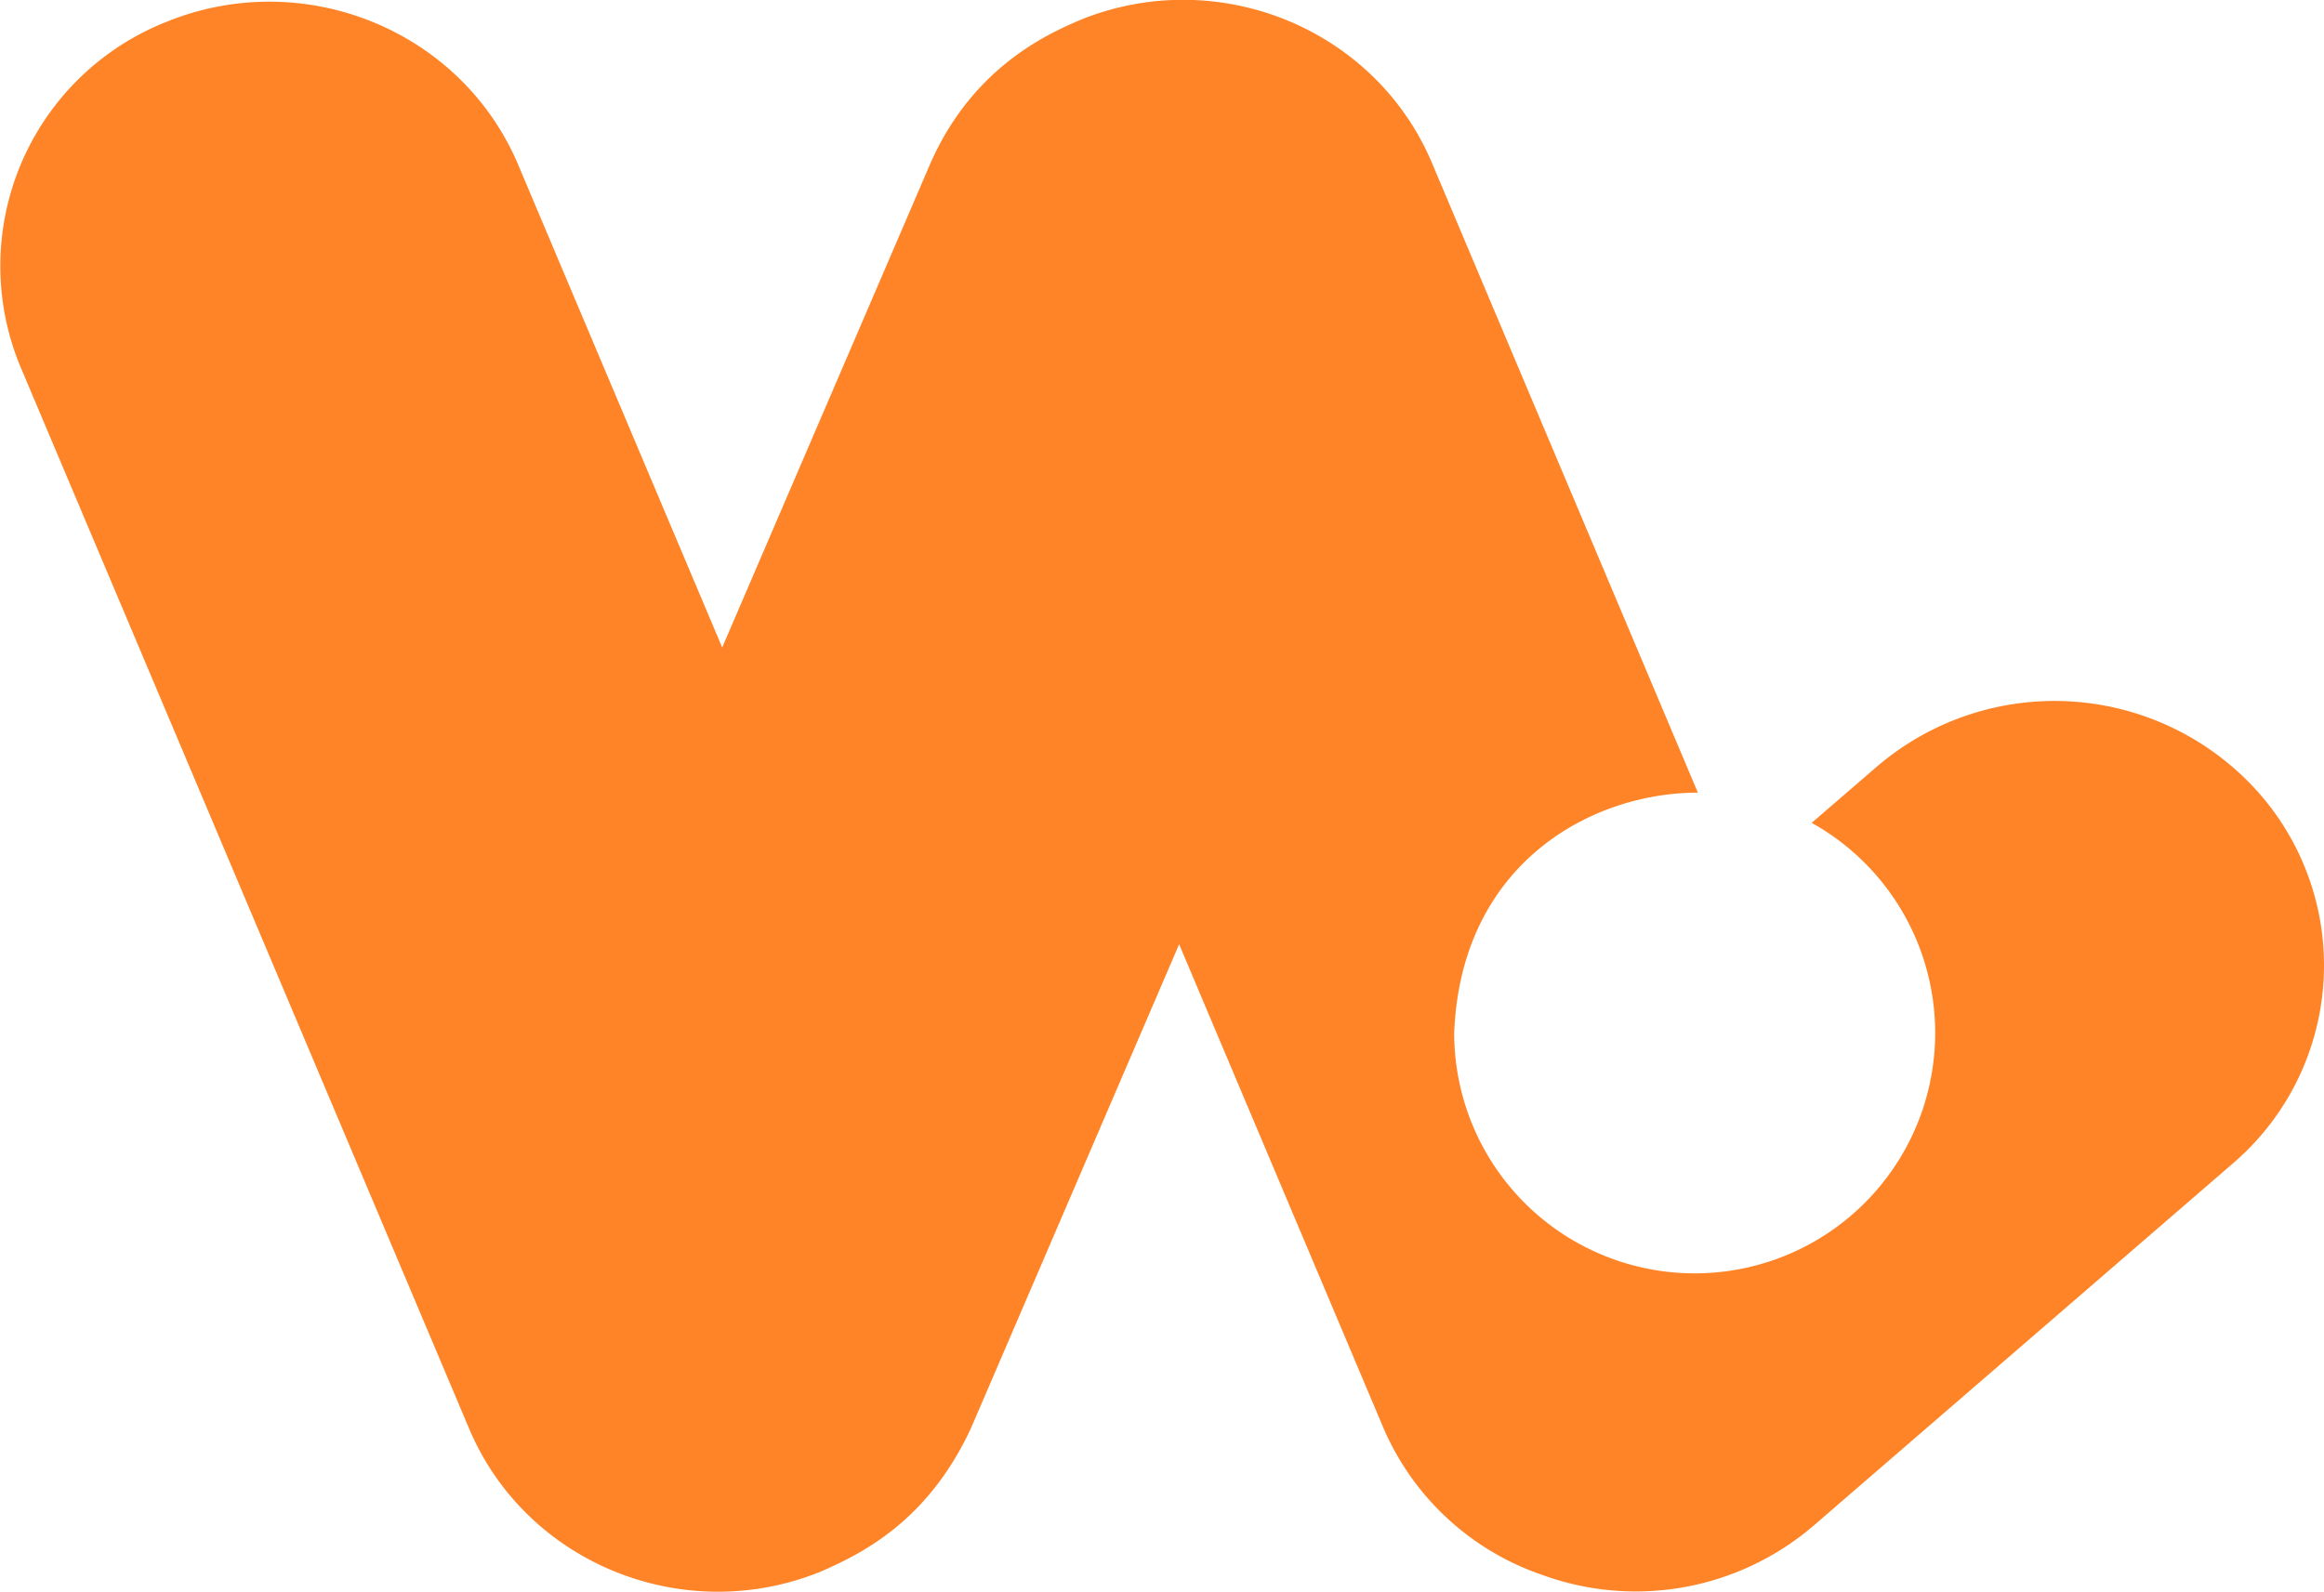 <svg xmlns="http://www.w3.org/2000/svg" viewBox="0 0 357.55 244.95"><defs><style>.cls-1{fill:#fe8427;}</style></defs><g id="Calque_2" data-name="Calque 2"><g id="Calque_2-2" data-name="Calque 2"><path class="cls-1" d="M347.21,121.67h0A42,42,0,0,0,288.73,118l-10,8.63a37,37,0,1,1-55,32.35c1-26,21-37,37.49-37l-40.91-96.9c-8.76-20.75-33-30.6-54.14-22h0C161.77,5,149.77,10,143.11,25.22l-32,74.42L79.73,25.37c-8.76-20.75-33-30.6-54.14-22h0A40.39,40.39,0,0,0,3.17,56.5l69,163.34c8.76,20.75,33,30.6,54.14,22h0c6.5-2.85,16.5-7.85,23.1-22.11l32-74.42,31.36,74.27a41,41,0,0,0,24.47,22.77,42,42,0,0,0,41.82-7.6l64.45-55.69A40.14,40.14,0,0,0,347.21,121.67Z"/></g></g></svg>